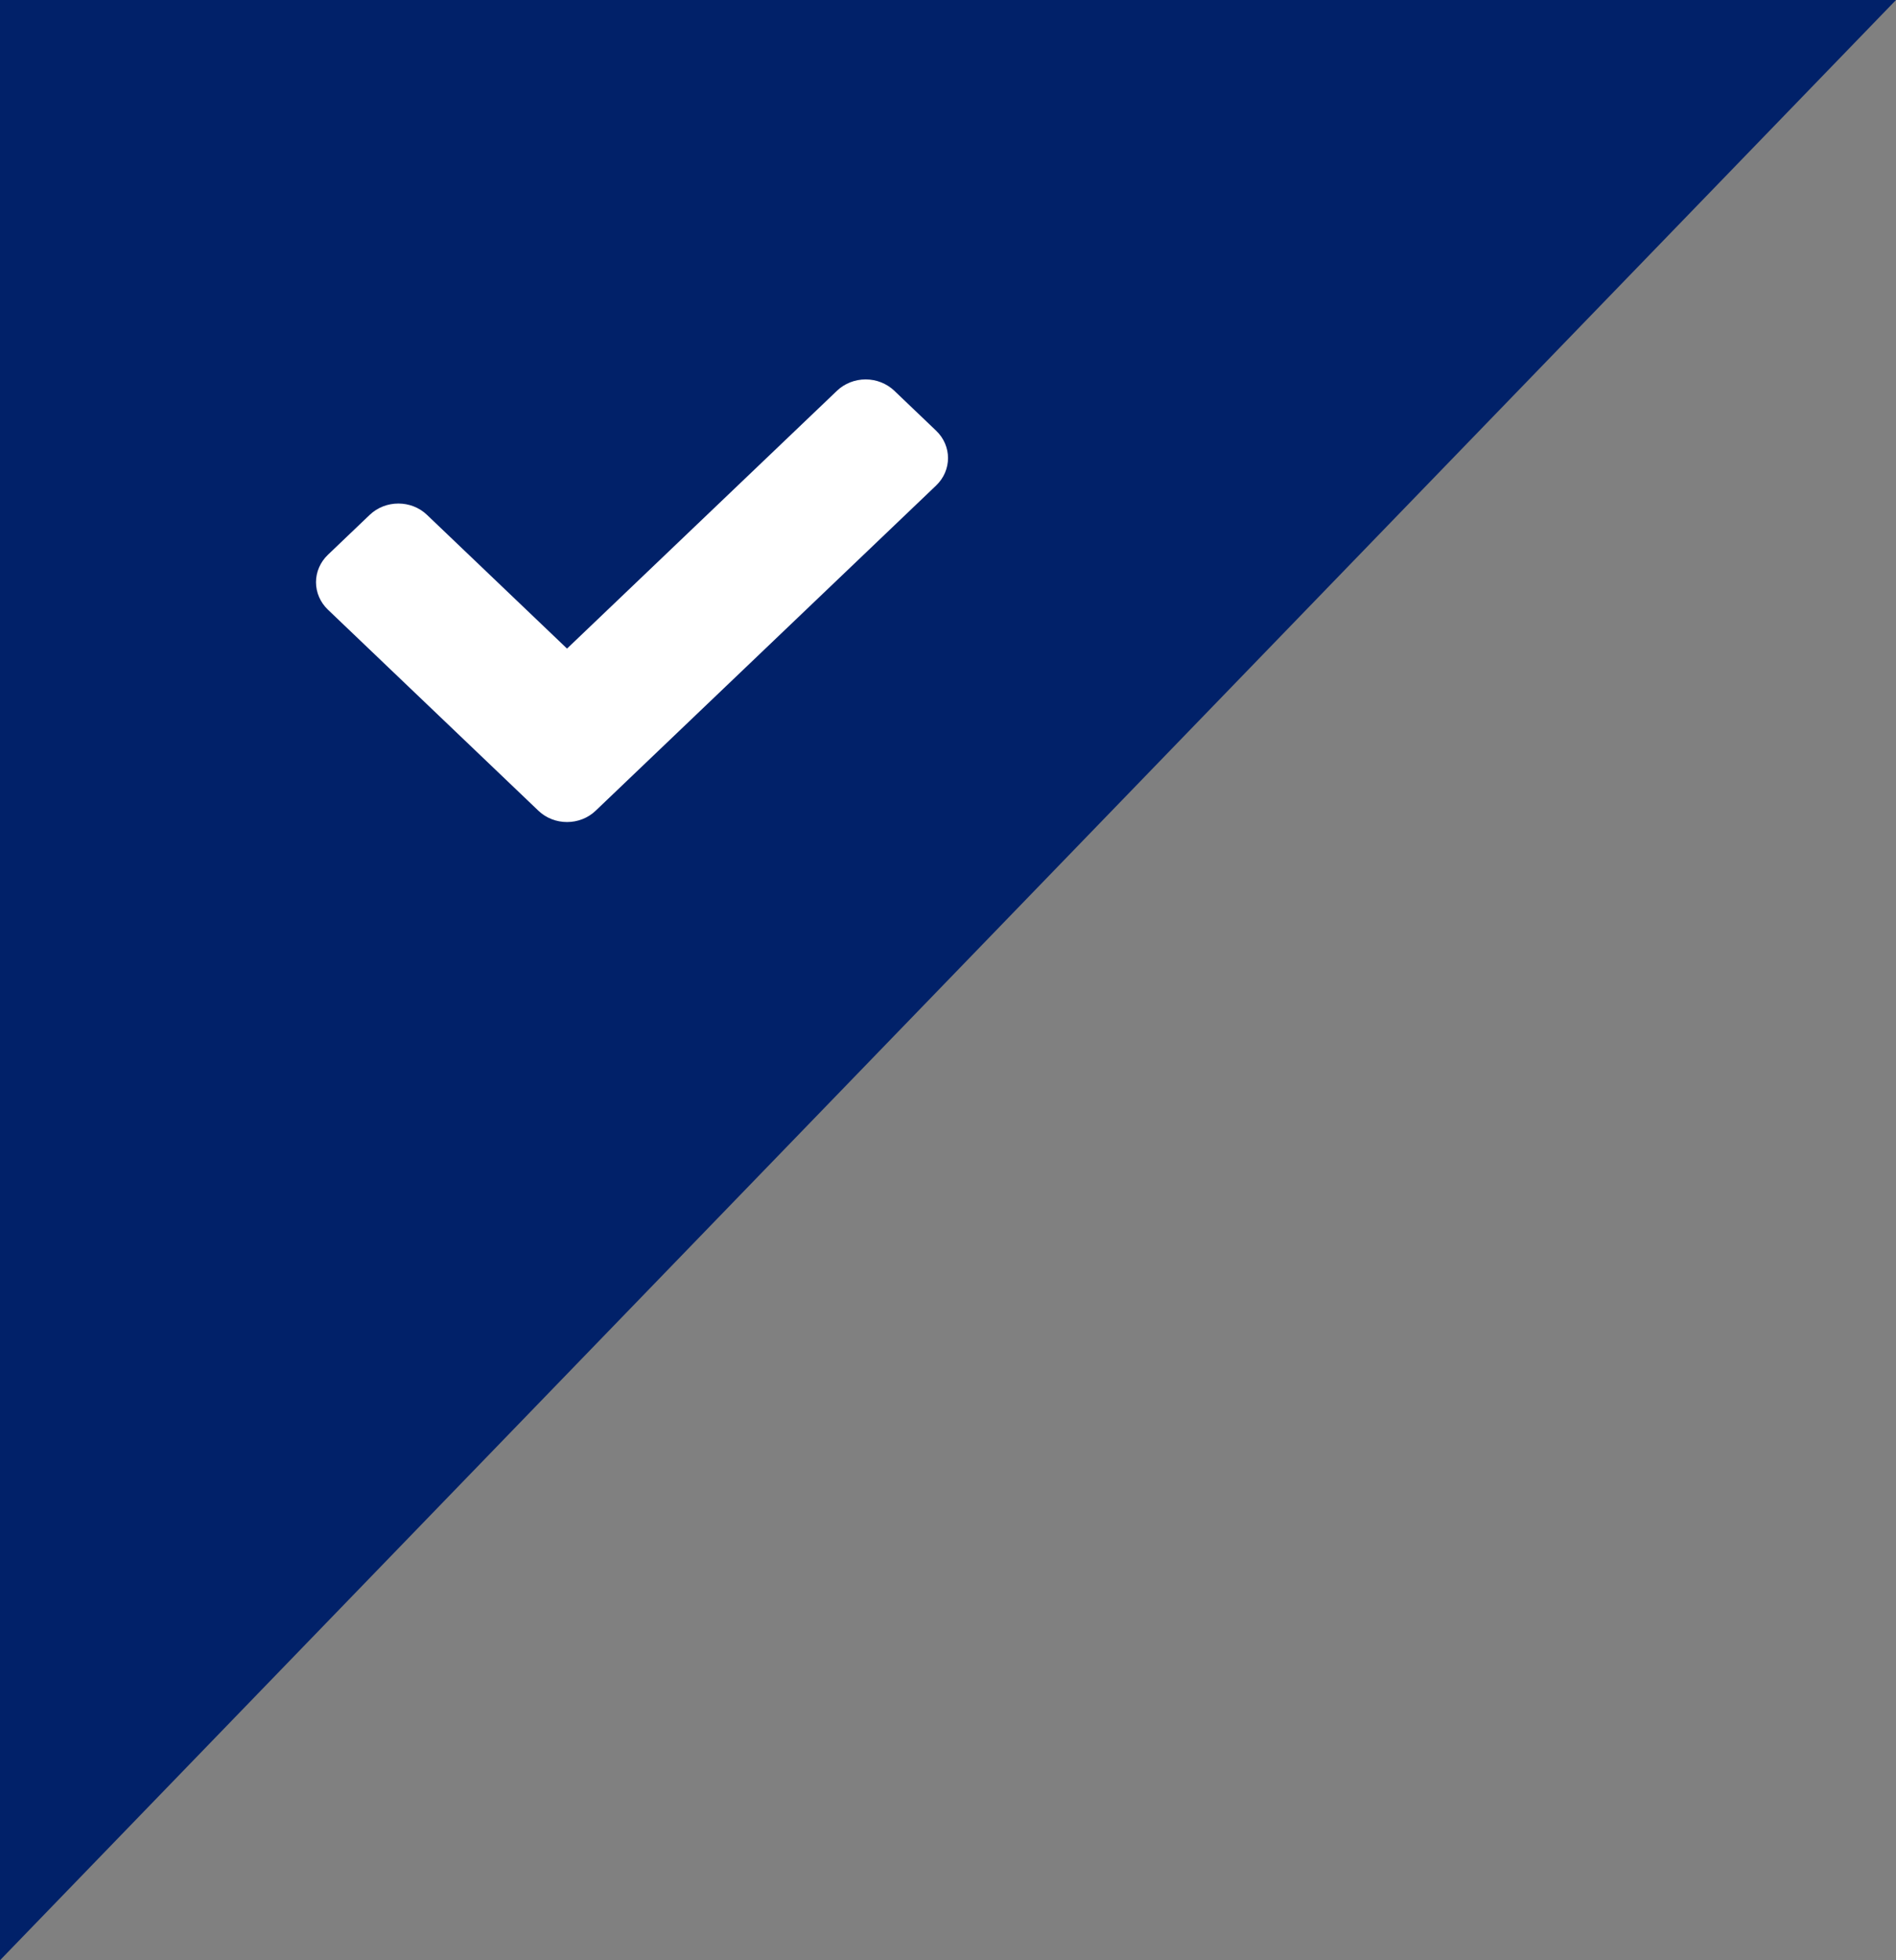 <?xml version="1.0" encoding="UTF-8"?>
<svg width="30px" height="31px" viewBox="0 0 30 31" version="1.1" xmlns="http://www.w3.org/2000/svg" xmlns:xlink="http://www.w3.org/1999/xlink">
    <rect x="0" y="0" width="30" height="31" fill="#808080" stroke="none"/>
    <title>Group 10</title>
    <g id="Update" stroke="none" stroke-width="1" fill="none" fill-rule="evenodd">
        <g id="v1" transform="translate(-925, -472)">
            <g id="Group-10" transform="translate(925, 472)">
                <g id="Group-33-Copy-3" fill="#012169">
                    <polygon id="Rectangle-3-Copy-5" transform="translate(15, 15.5) scale(-1, 1) translate(-15, -15.5) " points="-2.66453526e-14 0 30 0 30 31"></polygon>
                </g>
                <g id="010-secure" transform="translate(5, 6)" fill="#FFFFFF" fill-rule="nonzero">
                    <path d="M9.812,1.678 L4.426,6.82 C4.301,6.94 4.136,7 3.972,7 C3.808,7 3.643,6.94 3.518,6.82 L0.188,3.641 C0.068,3.526 0,3.37 0,3.207 C0,3.045 0.068,2.889 0.188,2.774 L0.849,2.143 C1.1,1.903 1.507,1.903 1.757,2.143 L3.972,4.257 L8.243,0.18 C8.363,0.065 8.527,0 8.697,0 C8.867,0 9.03,0.065 9.151,0.18 L9.812,0.811 C10.063,1.05 10.063,1.438 9.812,1.678 Z" id="Path"></path>
                </g>
            </g>
        </g>
    </g>
</svg>